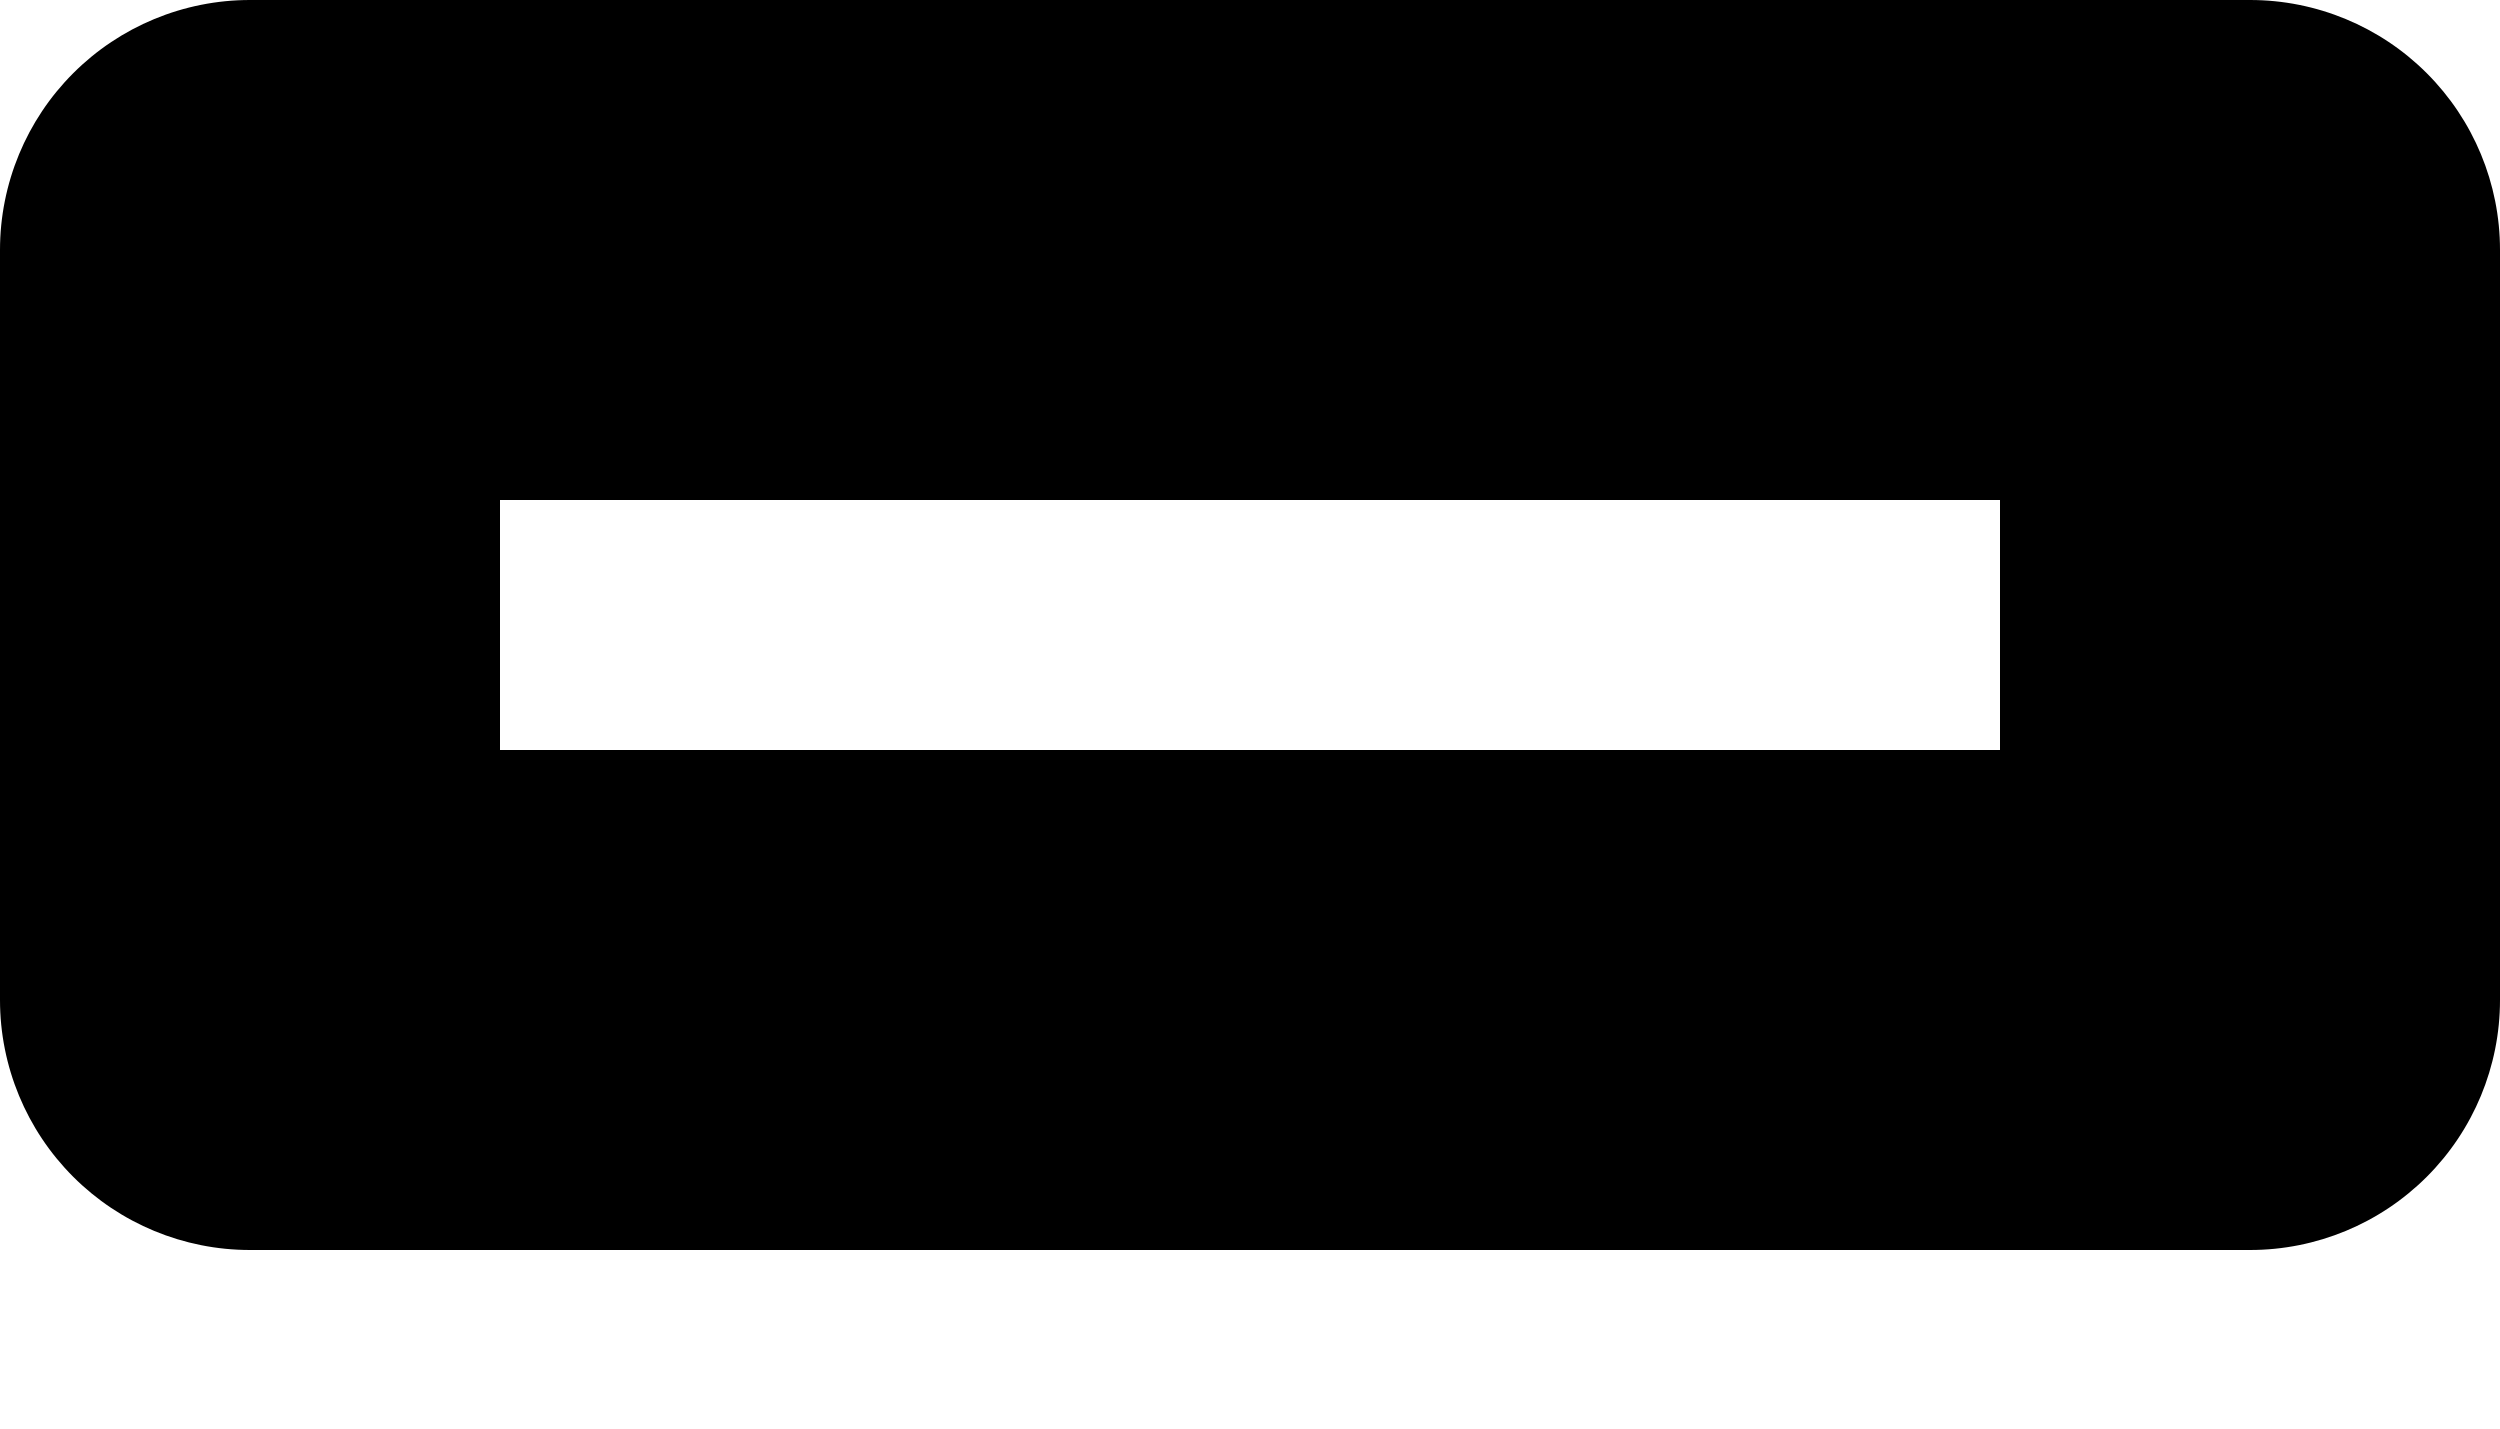 <svg width="7" height="4" viewBox="0 0 7 4" fill="none" xmlns="http://www.w3.org/2000/svg">
<path d="M0.7 3.5H6.3C6.486 3.5 6.664 3.426 6.795 3.295C6.926 3.164 7 2.986 7 2.8V0.7C7 0.514 6.926 0.336 6.795 0.205C6.664 0.074 6.486 0 6.3 0H0.7C0.514 0 0.336 0.074 0.205 0.205C0.074 0.336 0 0.514 0 0.7V2.8C0 2.986 0.074 3.164 0.205 3.295C0.336 3.426 0.514 3.5 0.7 3.5ZM1.4 1.4H5.6V2.1H1.4V1.4Z" fill="black"/>
</svg>
